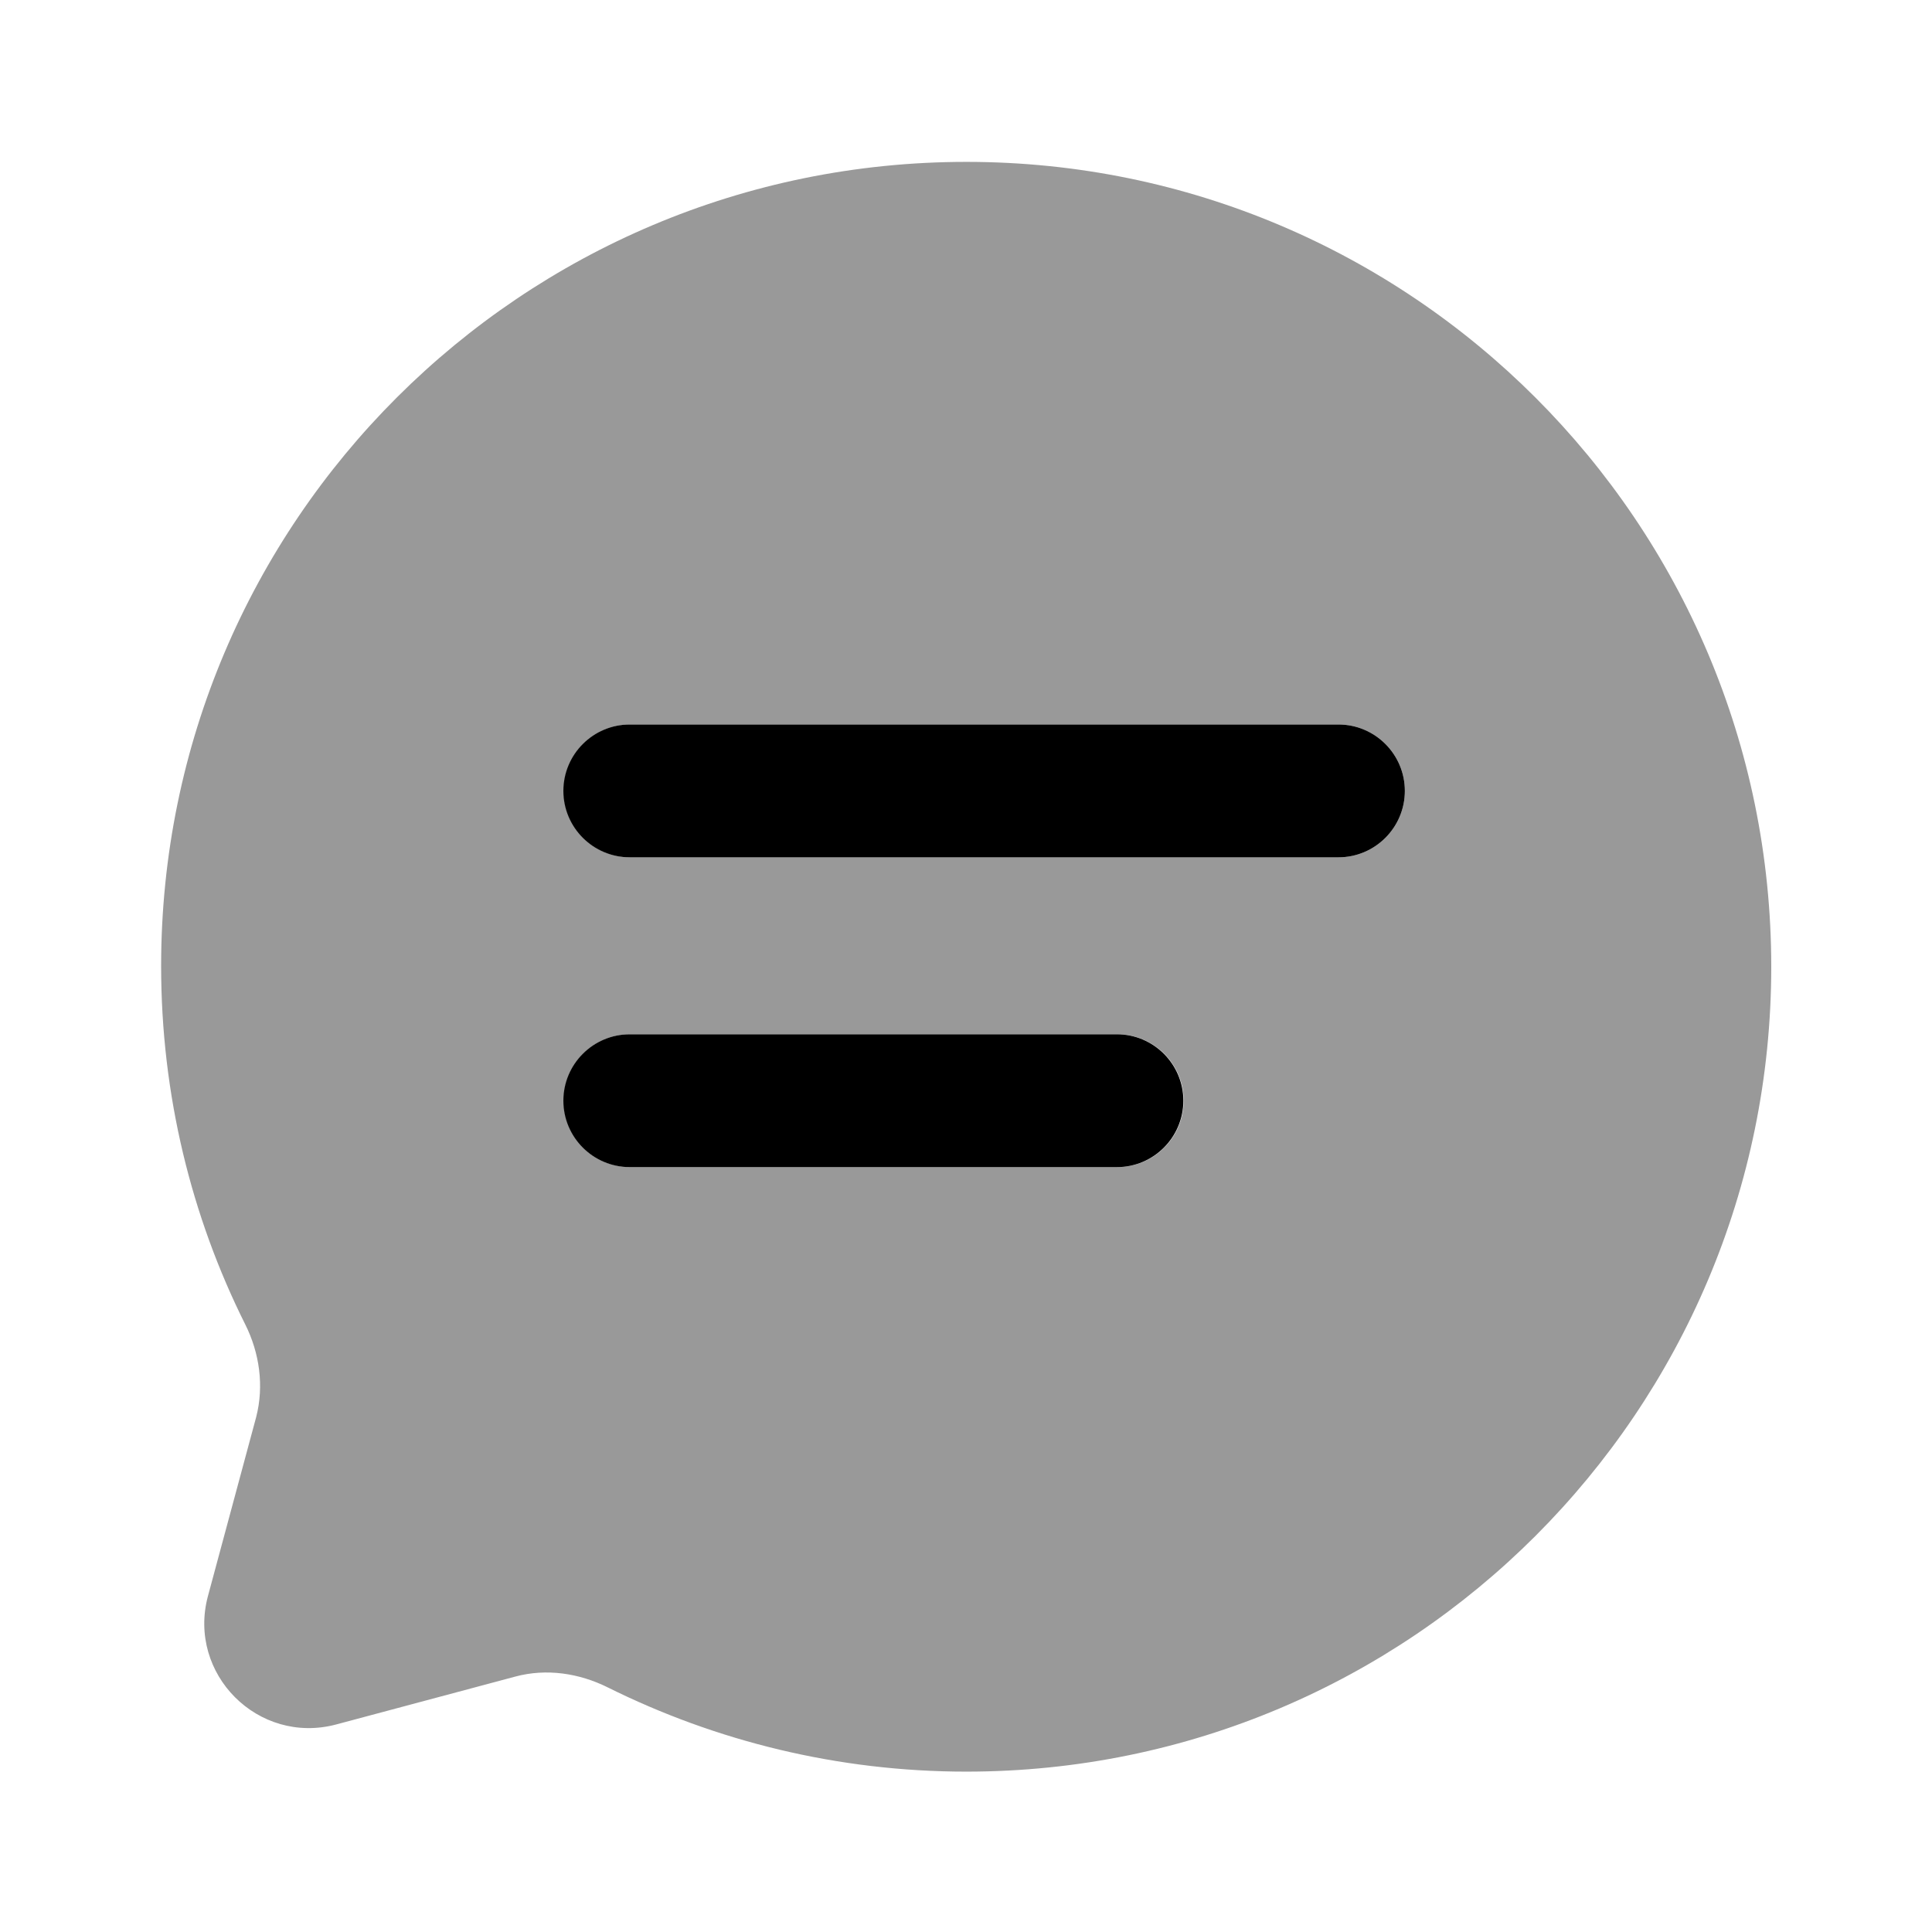 <svg xmlns="http://www.w3.org/2000/svg" viewBox="0 0 512 512"><!--!Font Awesome Pro 6.6.0 by @fontawesome - https://fontawesome.com License - https://fontawesome.com/license (Commercial License) Copyright 2024 Fonticons, Inc.--><path class="fa-secondary" opacity=".4" d="M42.7 256c0 34.1 8 66.4 22.3 95c3.8 7.6 5 16.3 2.9 24.5L55.1 423c-5.5 20.6 13.3 39.5 34 34l47.5-12.7c8.2-2.2 16.9-.9 24.5 2.9c28.6 14.2 60.9 22.3 95 22.3c117.8 0 213.3-95.5 213.3-213.3s-95.5-213.3-213.3-213.3S42.7 138.2 42.7 256zm106.7-46.4c0-9.7 7.9-17.6 17.6-17.6l187.7 0c9.7 0 17.6 7.9 17.6 17.6s-7.9 17.6-17.6 17.6l-187.7 0c-9.7 0-17.6-7.9-17.6-17.6zm0 82.1c0-9.7 7.9-17.6 17.6-17.6l129.1 0c9.7 0 17.6 7.9 17.6 17.6s-7.9 17.6-17.6 17.6l-129.1 0c-9.7 0-17.6-7.9-17.6-17.6z"/><path class="fa-primary" d="M166.9 274.1c-9.7 0-17.6 7.9-17.6 17.6s7.9 17.6 17.6 17.6H296c9.7 0 17.6-7.9 17.6-17.6s-7.9-17.6-17.6-17.6H166.9zm0-82.1c-9.7 0-17.6 7.9-17.6 17.6s7.9 17.6 17.6 17.6H354.7c9.7 0 17.6-7.9 17.6-17.6s-7.9-17.6-17.6-17.6H166.9z"/></svg>
